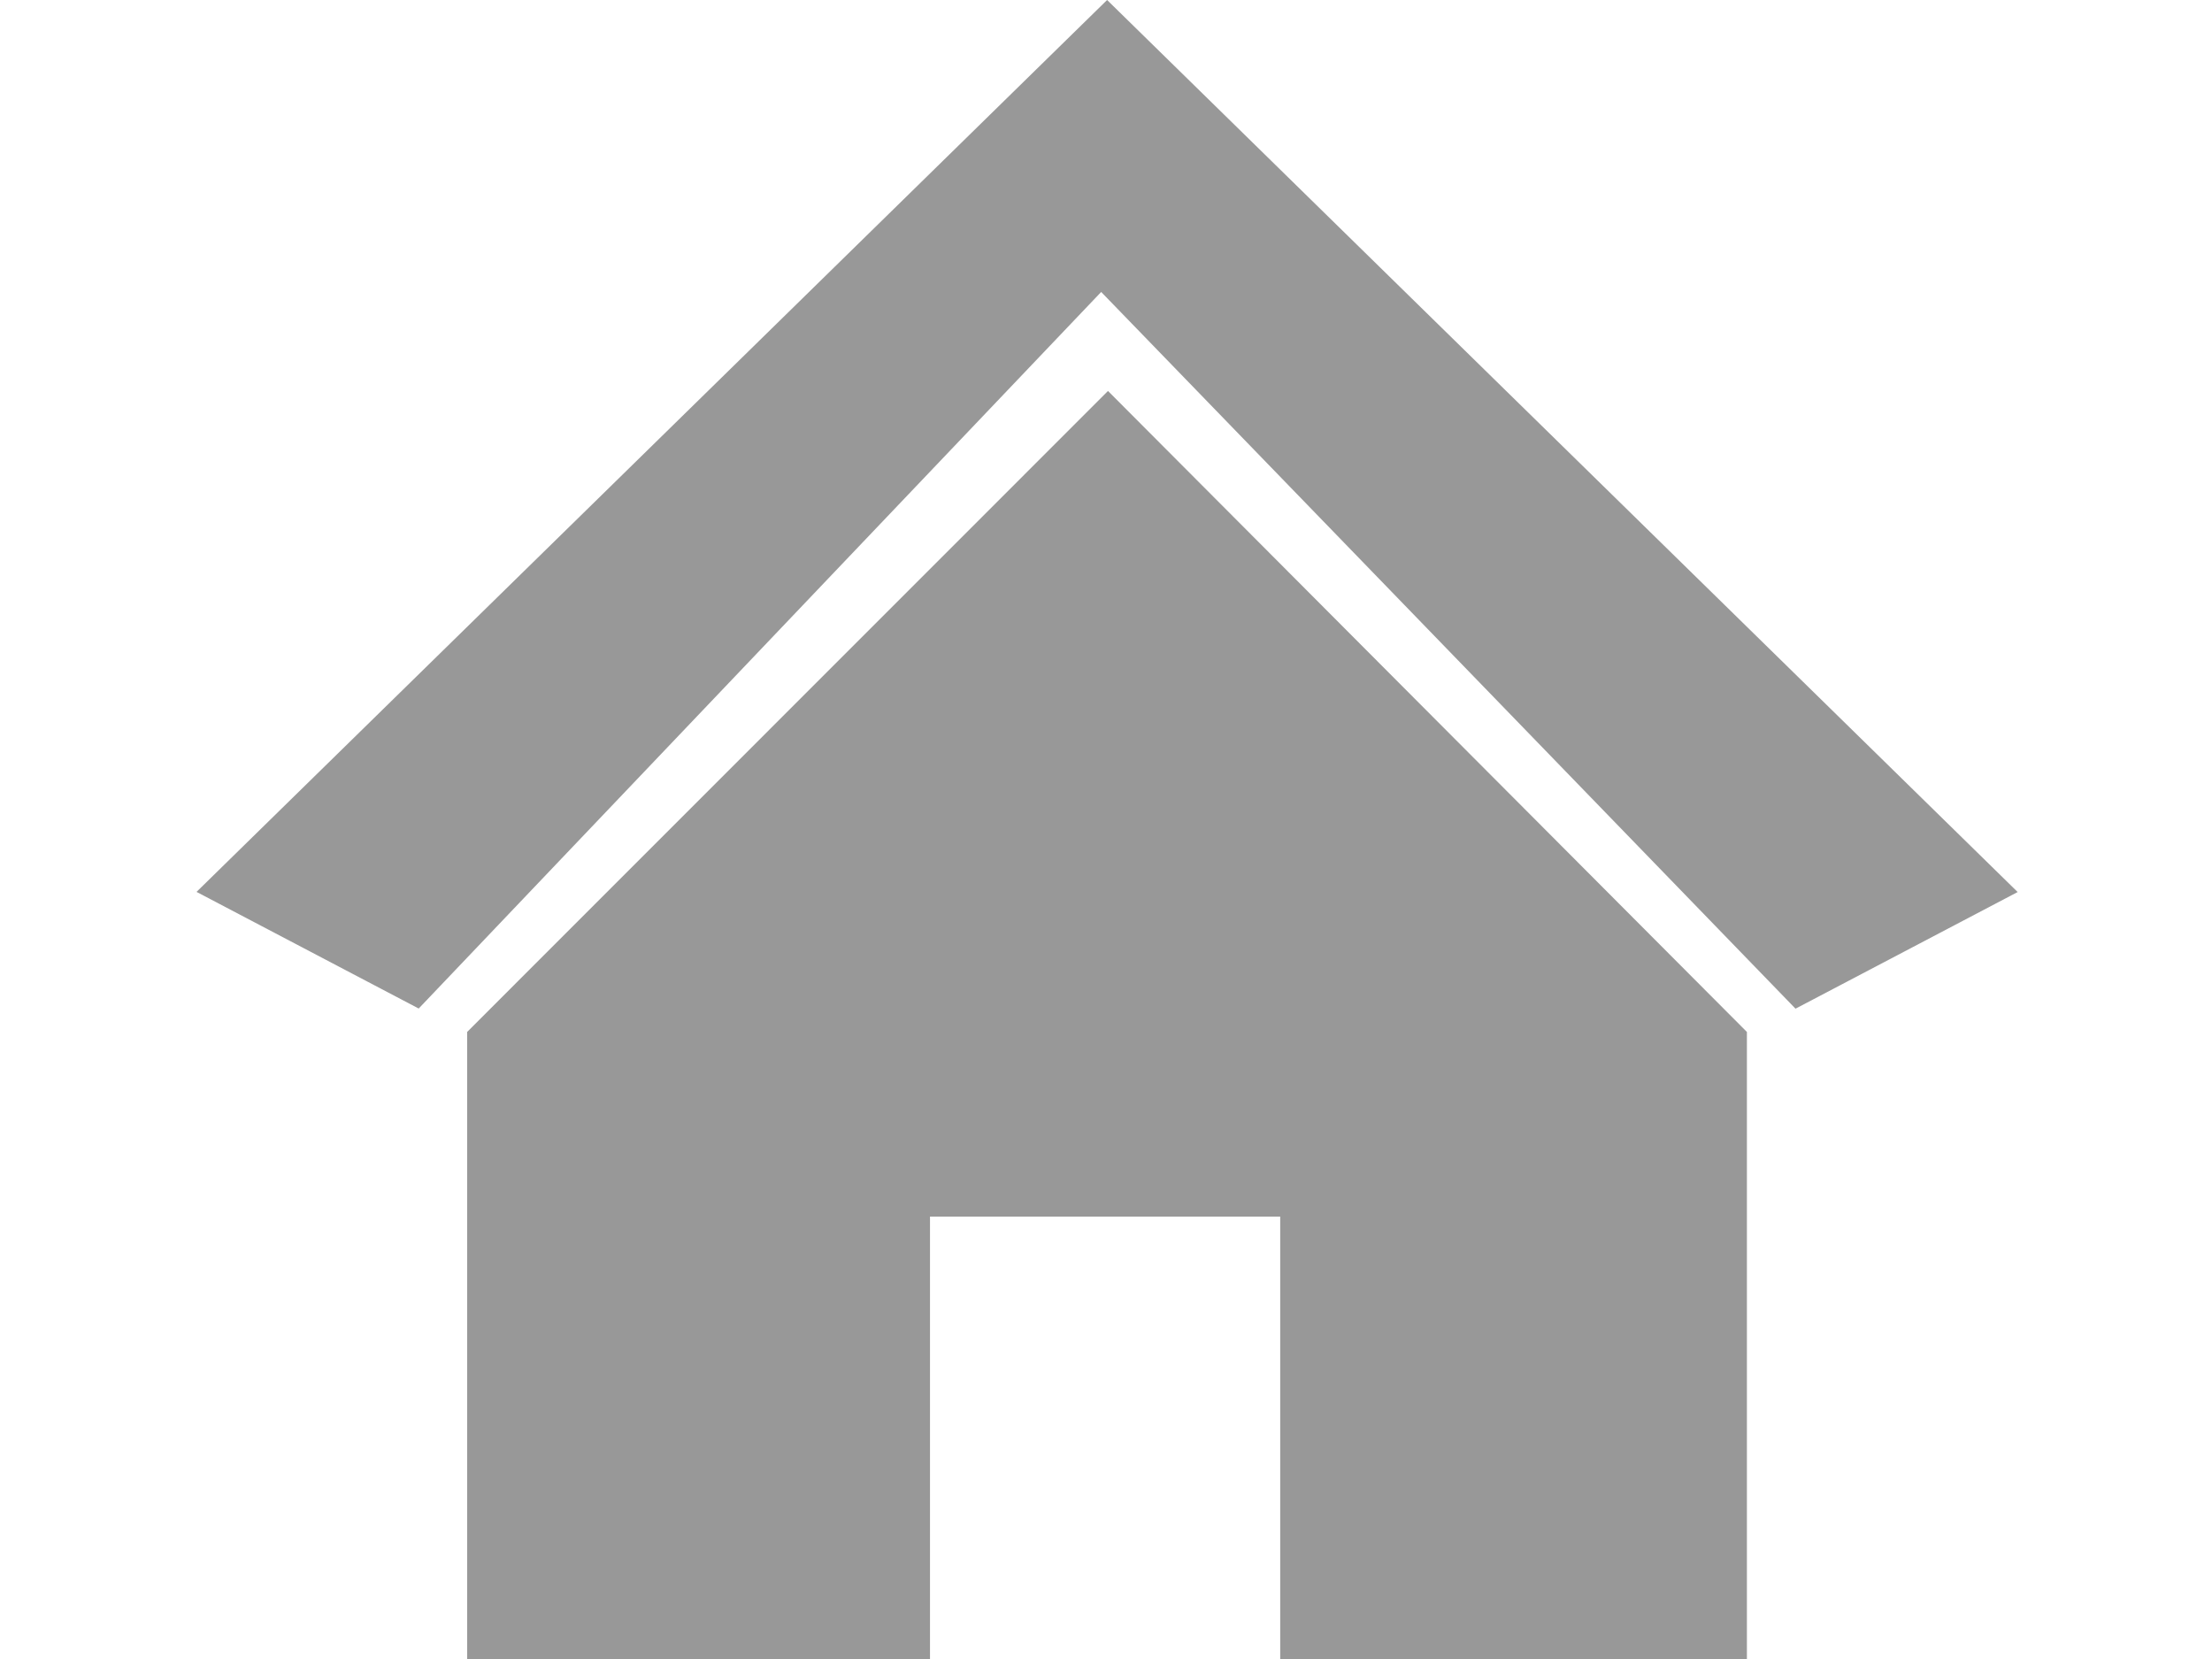             <svg xmlns="http://www.w3.org/2000/svg" xmlns:xlink="http://www.w3.org/1999/xlink" id="body_1" width="20" height="15">

                <g transform="matrix(0.134 0 0 0.134 1.777 -0)">

                    <g>

                        <path

                            d="M61.44 0L0 60.18L14.99 68.05L61.04 19.7L107.89 68.06L122.88 60.19L61.44 0zM18.26 69.63L61.5 26.38L104.61 69.63L104.61 112.06L73.12 112.06L73.12 82.09L49.49 82.09L49.49 112.06L18.26 112.06L18.26 69.63z"

                            stroke="none" fill="#989898" fill-rule="nonzero" />

                    </g>

                </g>

            </svg>

